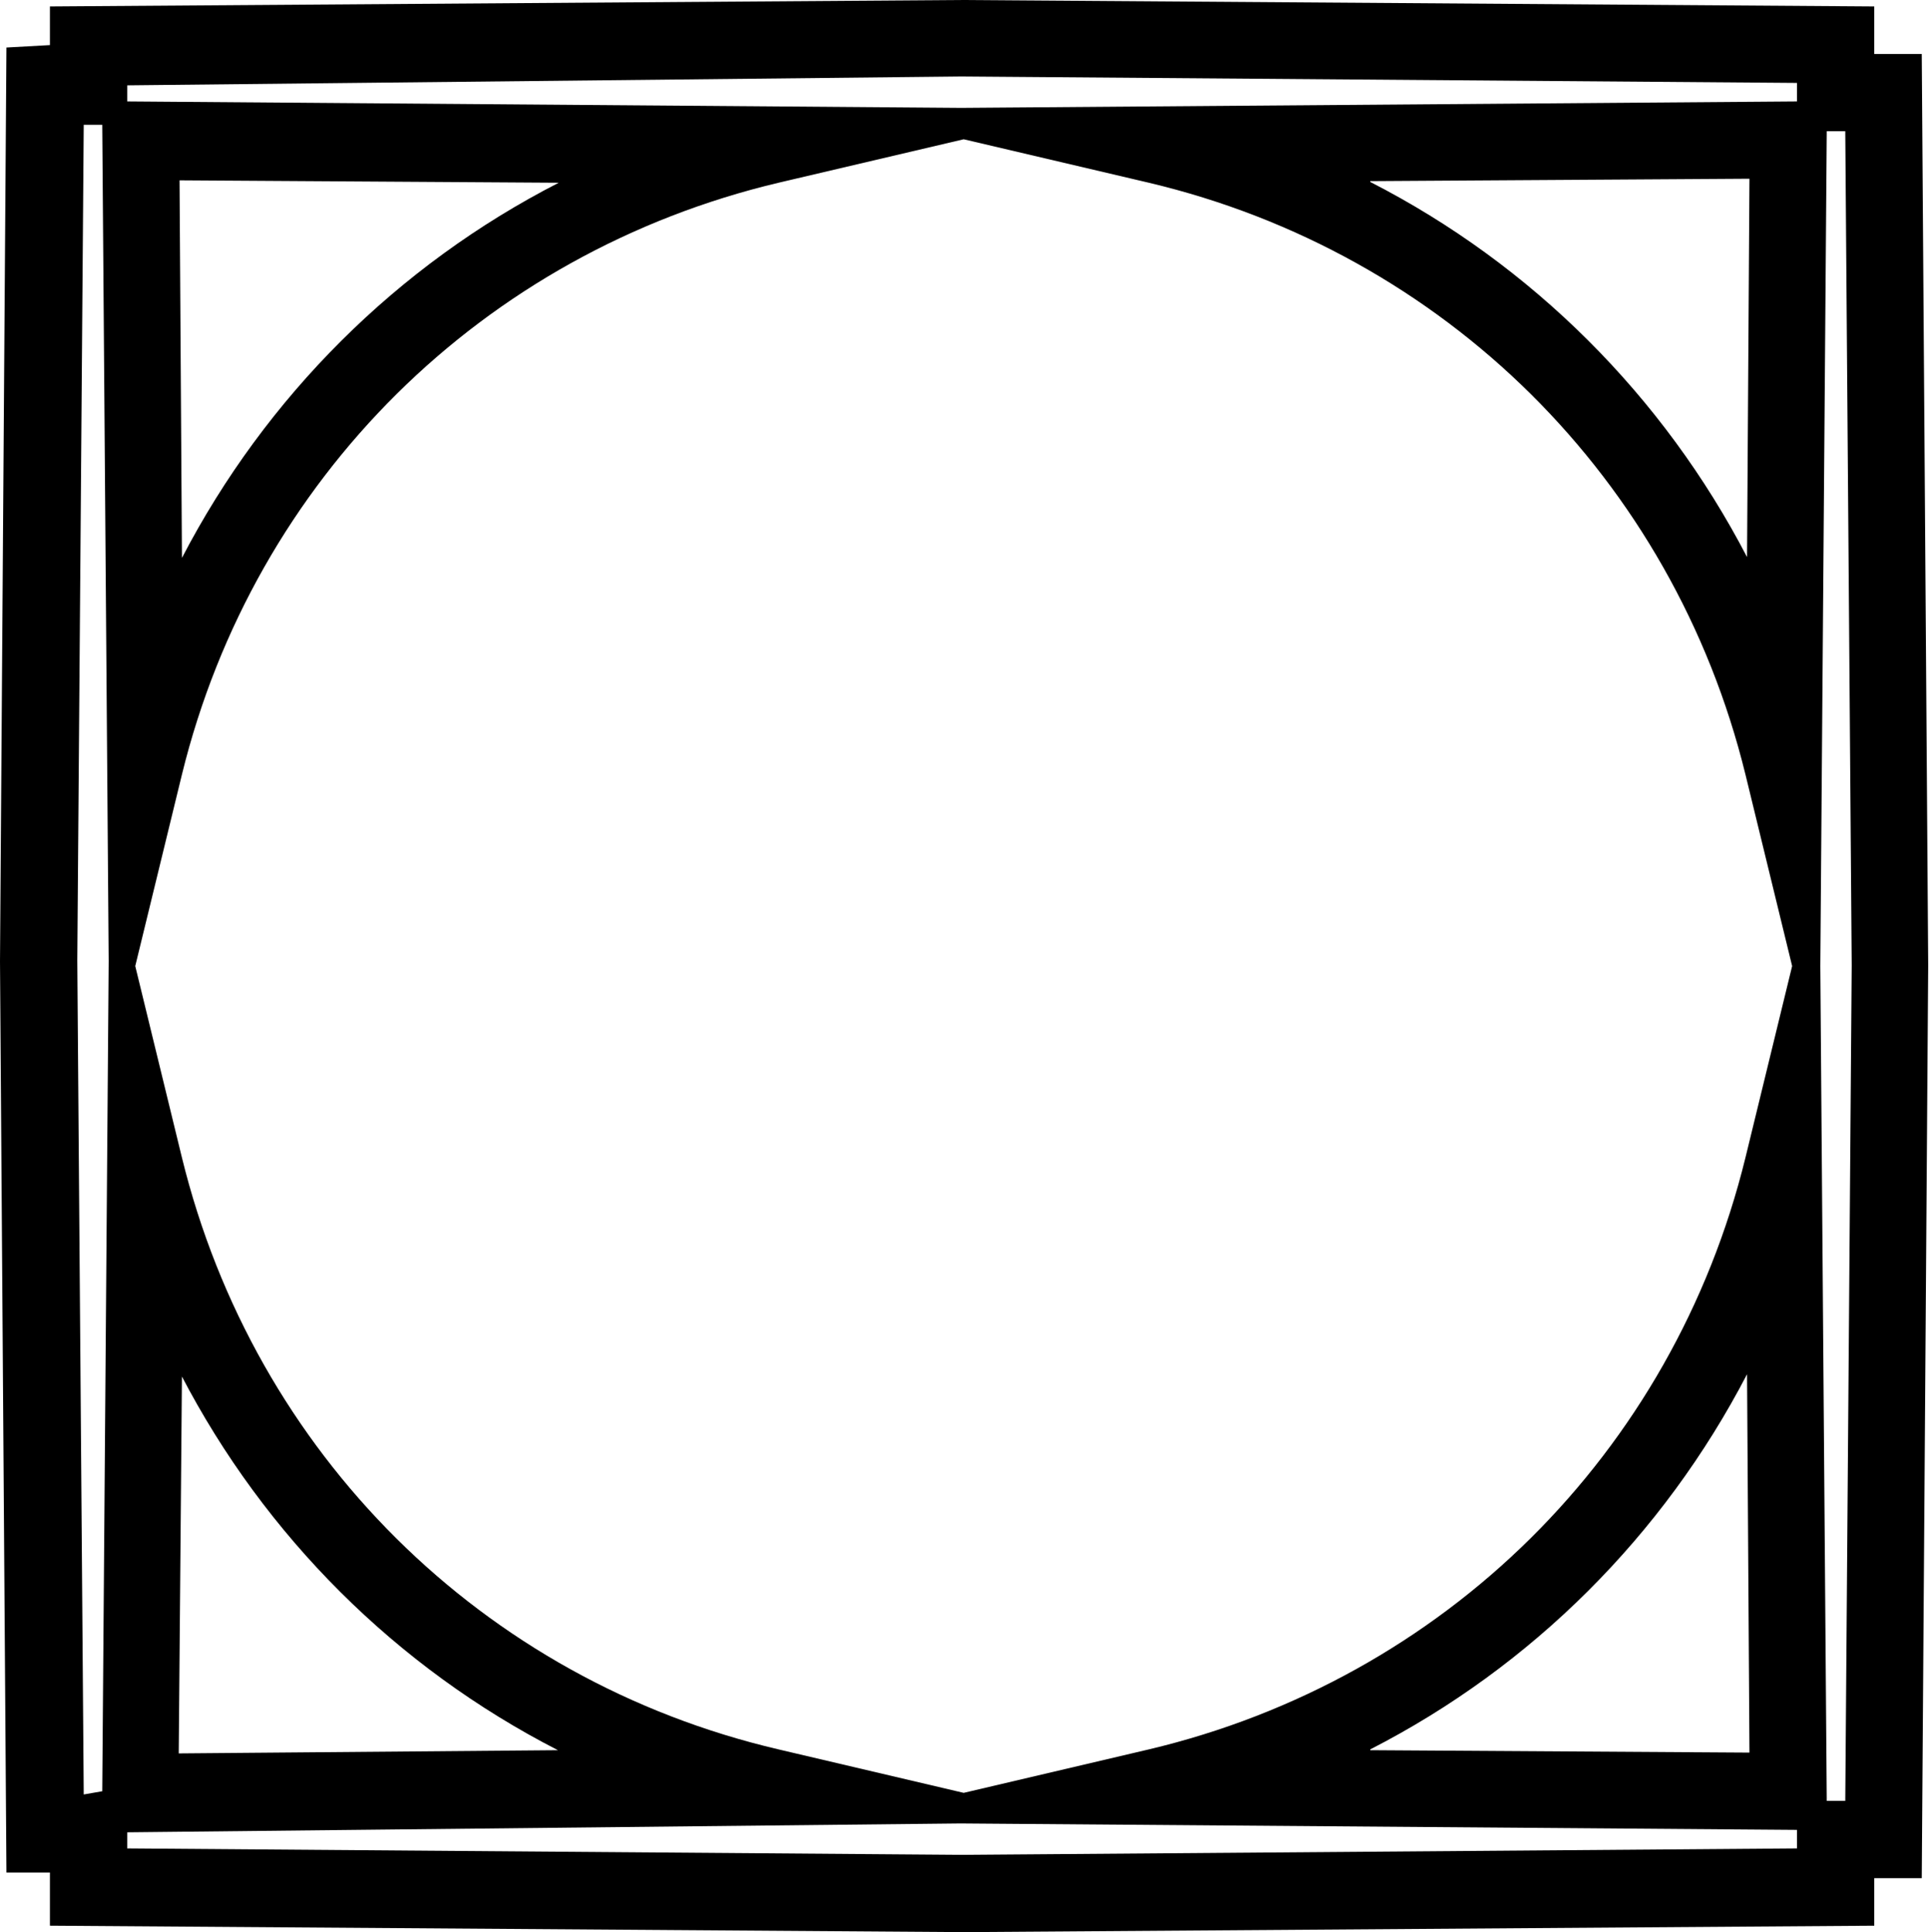 <?xml version="1.0" encoding="UTF-8"?>
<svg id="Layer_2" data-name="Layer 2" xmlns="http://www.w3.org/2000/svg" viewBox="0 0 23.96 24">
  <g id="_Layer_" data-name="&amp;lt;Layer&amp;gt;">
    <path d="M11.96,24l-11.34-.08v-.66H.08l-.08-11.32L.08.59l.54-.03V.08l11.32-.08,11.34.08v.59h.59l.08,11.32-.08,11.34h-.59v.59l-11.32.08ZM1.58,22.96l10.38.08,10.36-.08v-.23l-10.39-.08-10.35.11v.19ZM22.69,22.37h.23l.08-10.38-.08-10.36h-.23l-.08,10.37.08,10.37ZM1.04,22.29l.23-.04.08-10.31-.08-10.39h-.23l-.08,10.38.08,10.36ZM1.68,12l.58,2.38c.9,3.67,3.73,6.49,7.41,7.35l2.3.54,2.3-.54c3.67-.87,6.51-3.68,7.41-7.35l.58-2.38-.58-2.38c-.9-3.67-3.74-6.48-7.41-7.35l-2.3-.54-2.3.54c-3.67.87-6.51,3.68-7.41,7.35l-.58,2.38ZM17.02,21.74l4.71.03-.03-4.7c-1.04,2-2.67,3.63-4.68,4.66ZM2.26,17.08l-.04,4.7,4.71-.04c-2.01-1.03-3.64-2.66-4.68-4.66ZM17.02,2.26c2.01,1.03,3.64,2.66,4.68,4.66l.03-4.7-4.71.03ZM2.23,2.23l.03,4.7c1.04-2,2.67-3.63,4.68-4.66l-4.71-.03ZM1.58,1.26l10.36.08,10.38-.08v-.23l-10.38-.08-10.36.11v.19Z"/>
  </g>
</svg>